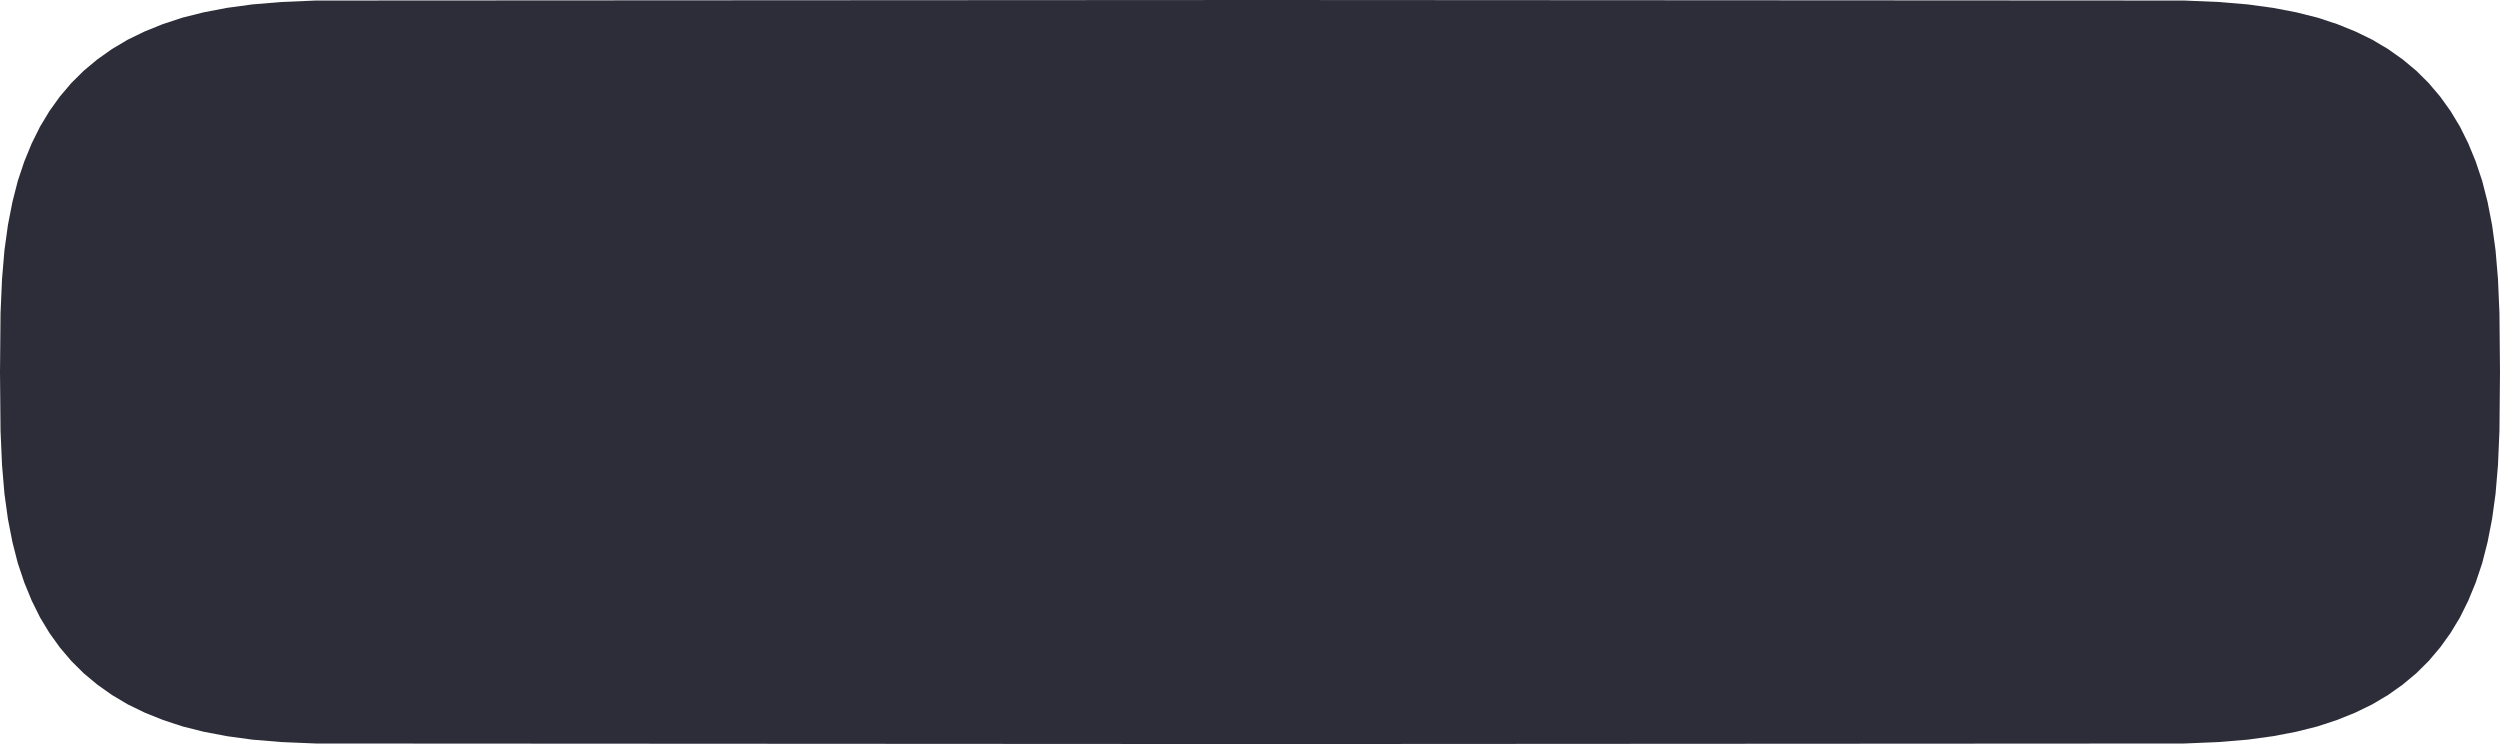 <svg width="84" height="25" viewBox="0 0 84 25" fill="none" xmlns="http://www.w3.org/2000/svg">
<path id="Vector" d="M84 12.498L83.982 14.474L83.932 15.629L83.85 16.595L83.733 17.444L83.583 18.212L83.402 18.922L83.184 19.573L82.935 20.18L82.654 20.746L82.337 21.271L81.988 21.756L81.603 22.21L81.186 22.623L80.728 23.005L80.239 23.351L79.709 23.666L79.138 23.944L78.526 24.191L77.869 24.407L77.153 24.587L76.379 24.735L75.522 24.852L74.548 24.933L73.383 24.982L42.444 25L10.617 24.982L9.452 24.933L8.478 24.852L7.622 24.735L6.847 24.587L6.131 24.407L5.474 24.191L4.862 23.944L4.291 23.666L3.761 23.351L3.272 23.005L2.814 22.623L2.397 22.21L2.012 21.756L1.663 21.271L1.346 20.746L1.065 20.18L0.816 19.573L0.598 18.922L0.417 18.212L0.267 17.444L0.15 16.595L0.068 15.629L0.018 14.474L0 12.502L0.018 10.526L0.068 9.371L0.15 8.405L0.267 7.556L0.417 6.788L0.598 6.078L0.816 5.427L1.065 4.82L1.346 4.254L1.663 3.729L2.012 3.243L2.397 2.79L2.814 2.376L3.272 1.995L3.761 1.649L4.291 1.334L4.862 1.056L5.474 0.809L6.131 0.593L6.847 0.413L7.622 0.265L8.478 0.148L9.452 0.067L10.617 0.018L42.444 0L73.383 0.018L74.548 0.067L75.522 0.148L76.379 0.265L77.153 0.413L77.869 0.593L78.526 0.809L79.138 1.056L79.709 1.334L80.239 1.649L80.728 1.995L81.186 2.376L81.603 2.79L81.988 3.243L82.337 3.729L82.654 4.254L82.935 4.82L83.184 5.427L83.402 6.078L83.583 6.788L83.733 7.556L83.85 8.405L83.932 9.371L83.982 10.526L84 12.498Z" fill="#2D2D39"/>
</svg>
